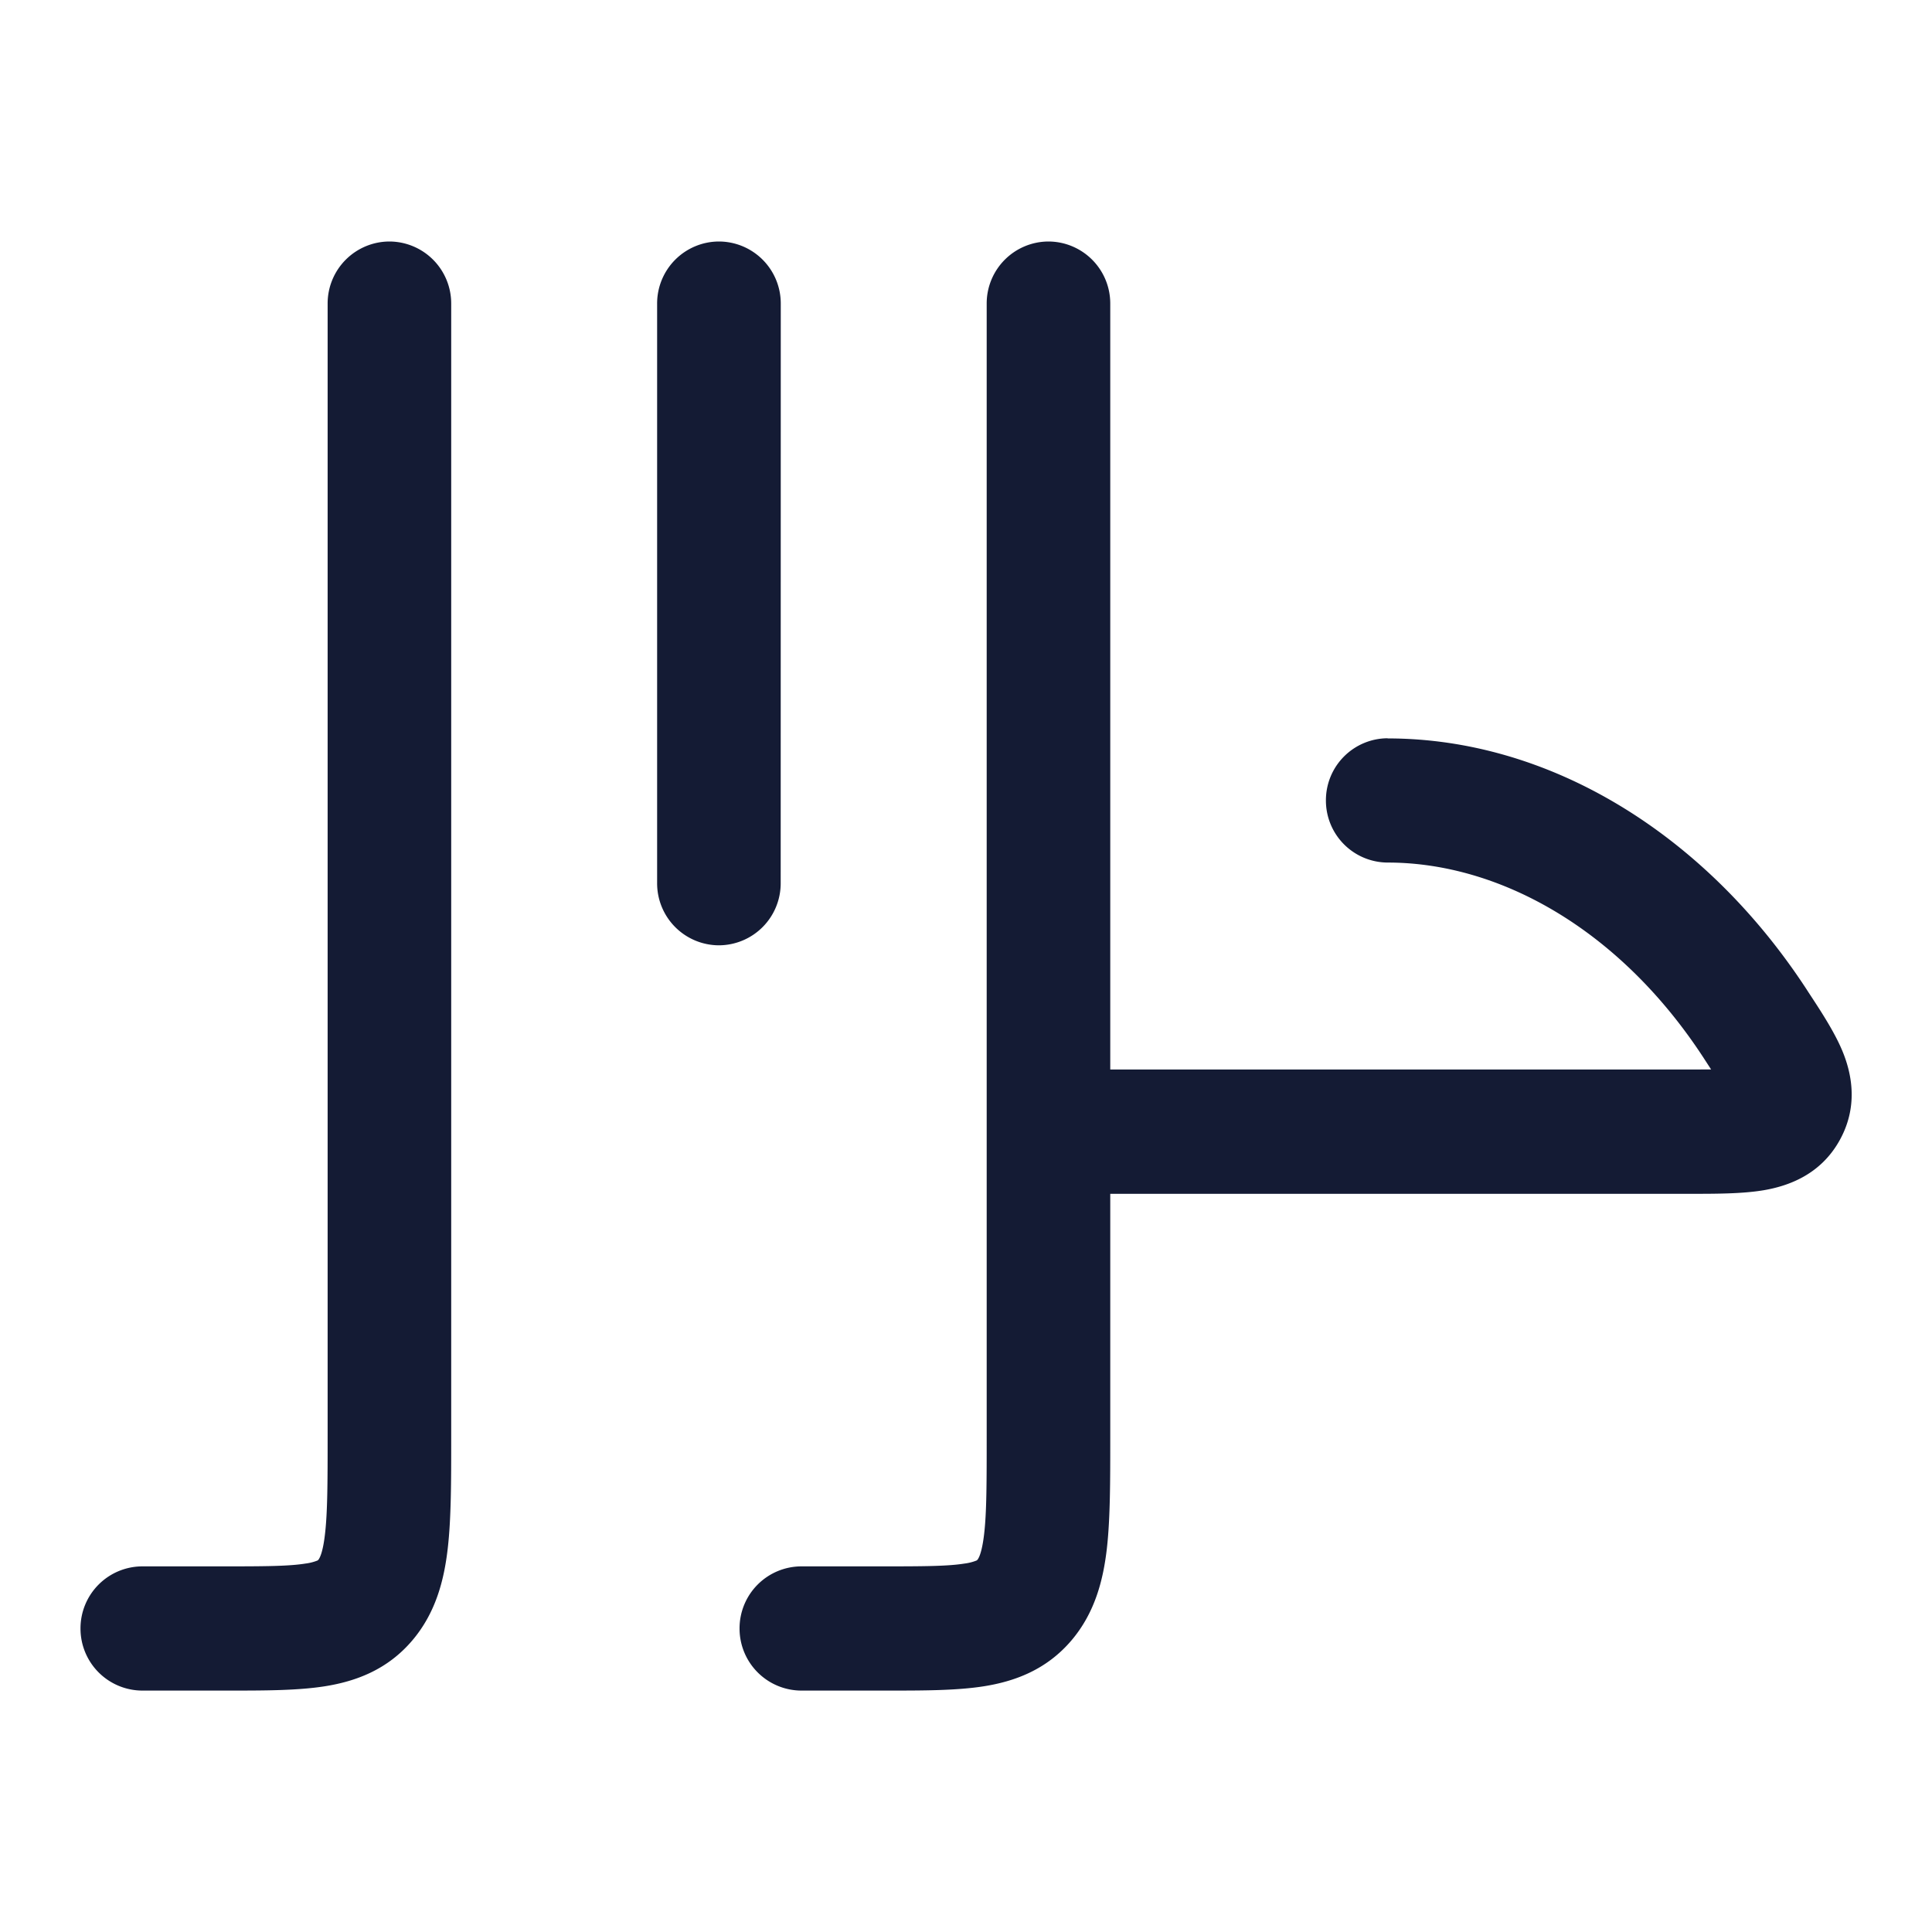 <svg xmlns="http://www.w3.org/2000/svg" width="24" height="24" fill="none"><path fill="#141B34" fill-rule="evenodd" d="M5.605 3.771A.77.77 0 0 0 4.837 3a.77.77 0 0 0-.767.771V17.83c0 .584-.001.956-.033 1.228-.029.256-.076.31-.082.318-.005.005-.005.006-.013.01a.6.6 0 0 1-.147.037c-.206.033-.497.035-1.004.035H1.767A.77.77 0 0 0 1 20.23a.77.77 0 0 0 .767.771h1.074c.439 0 .853 0 1.191-.053.388-.061.78-.206 1.088-.568.294-.345.397-.753.442-1.145.043-.372.043-.834.043-1.363zm4.094 0A.77.77 0 0 0 8.93 3a.77.77 0 0 0-.767.771v7.2a.77.77 0 0 0 .768.772.77.77 0 0 0 .767-.772zm7.539 5.4a.77.77 0 0 0-.767.772.77.77 0 0 0 .767.772c1.397 0 2.883.835 3.918 2.416l.1.154-.308.001h-7.156V3.771A.77.77 0 0 0 13.025 3a.77.77 0 0 0-.768.771V17.83c0 .584 0 .956-.032 1.228-.03.256-.076.31-.083.318-.004.005-.005.006-.013.01a.6.6 0 0 1-.147.037c-.205.033-.496.035-1.004.035H9.955a.77.77 0 0 0-.768.772.77.77 0 0 0 .768.771h1.074c.438 0 .852 0 1.19-.053.388-.061.78-.206 1.089-.568.294-.345.397-.753.442-1.145.042-.372.042-.834.042-1.363V14.83h7.206c.317 0 .644 0 .908-.044.308-.052.706-.192.944-.616.23-.41.163-.81.037-1.114-.099-.238-.268-.496-.422-.73l-.027-.042c-1.258-1.922-3.185-3.111-5.2-3.111" clip-rule="evenodd"/></svg>